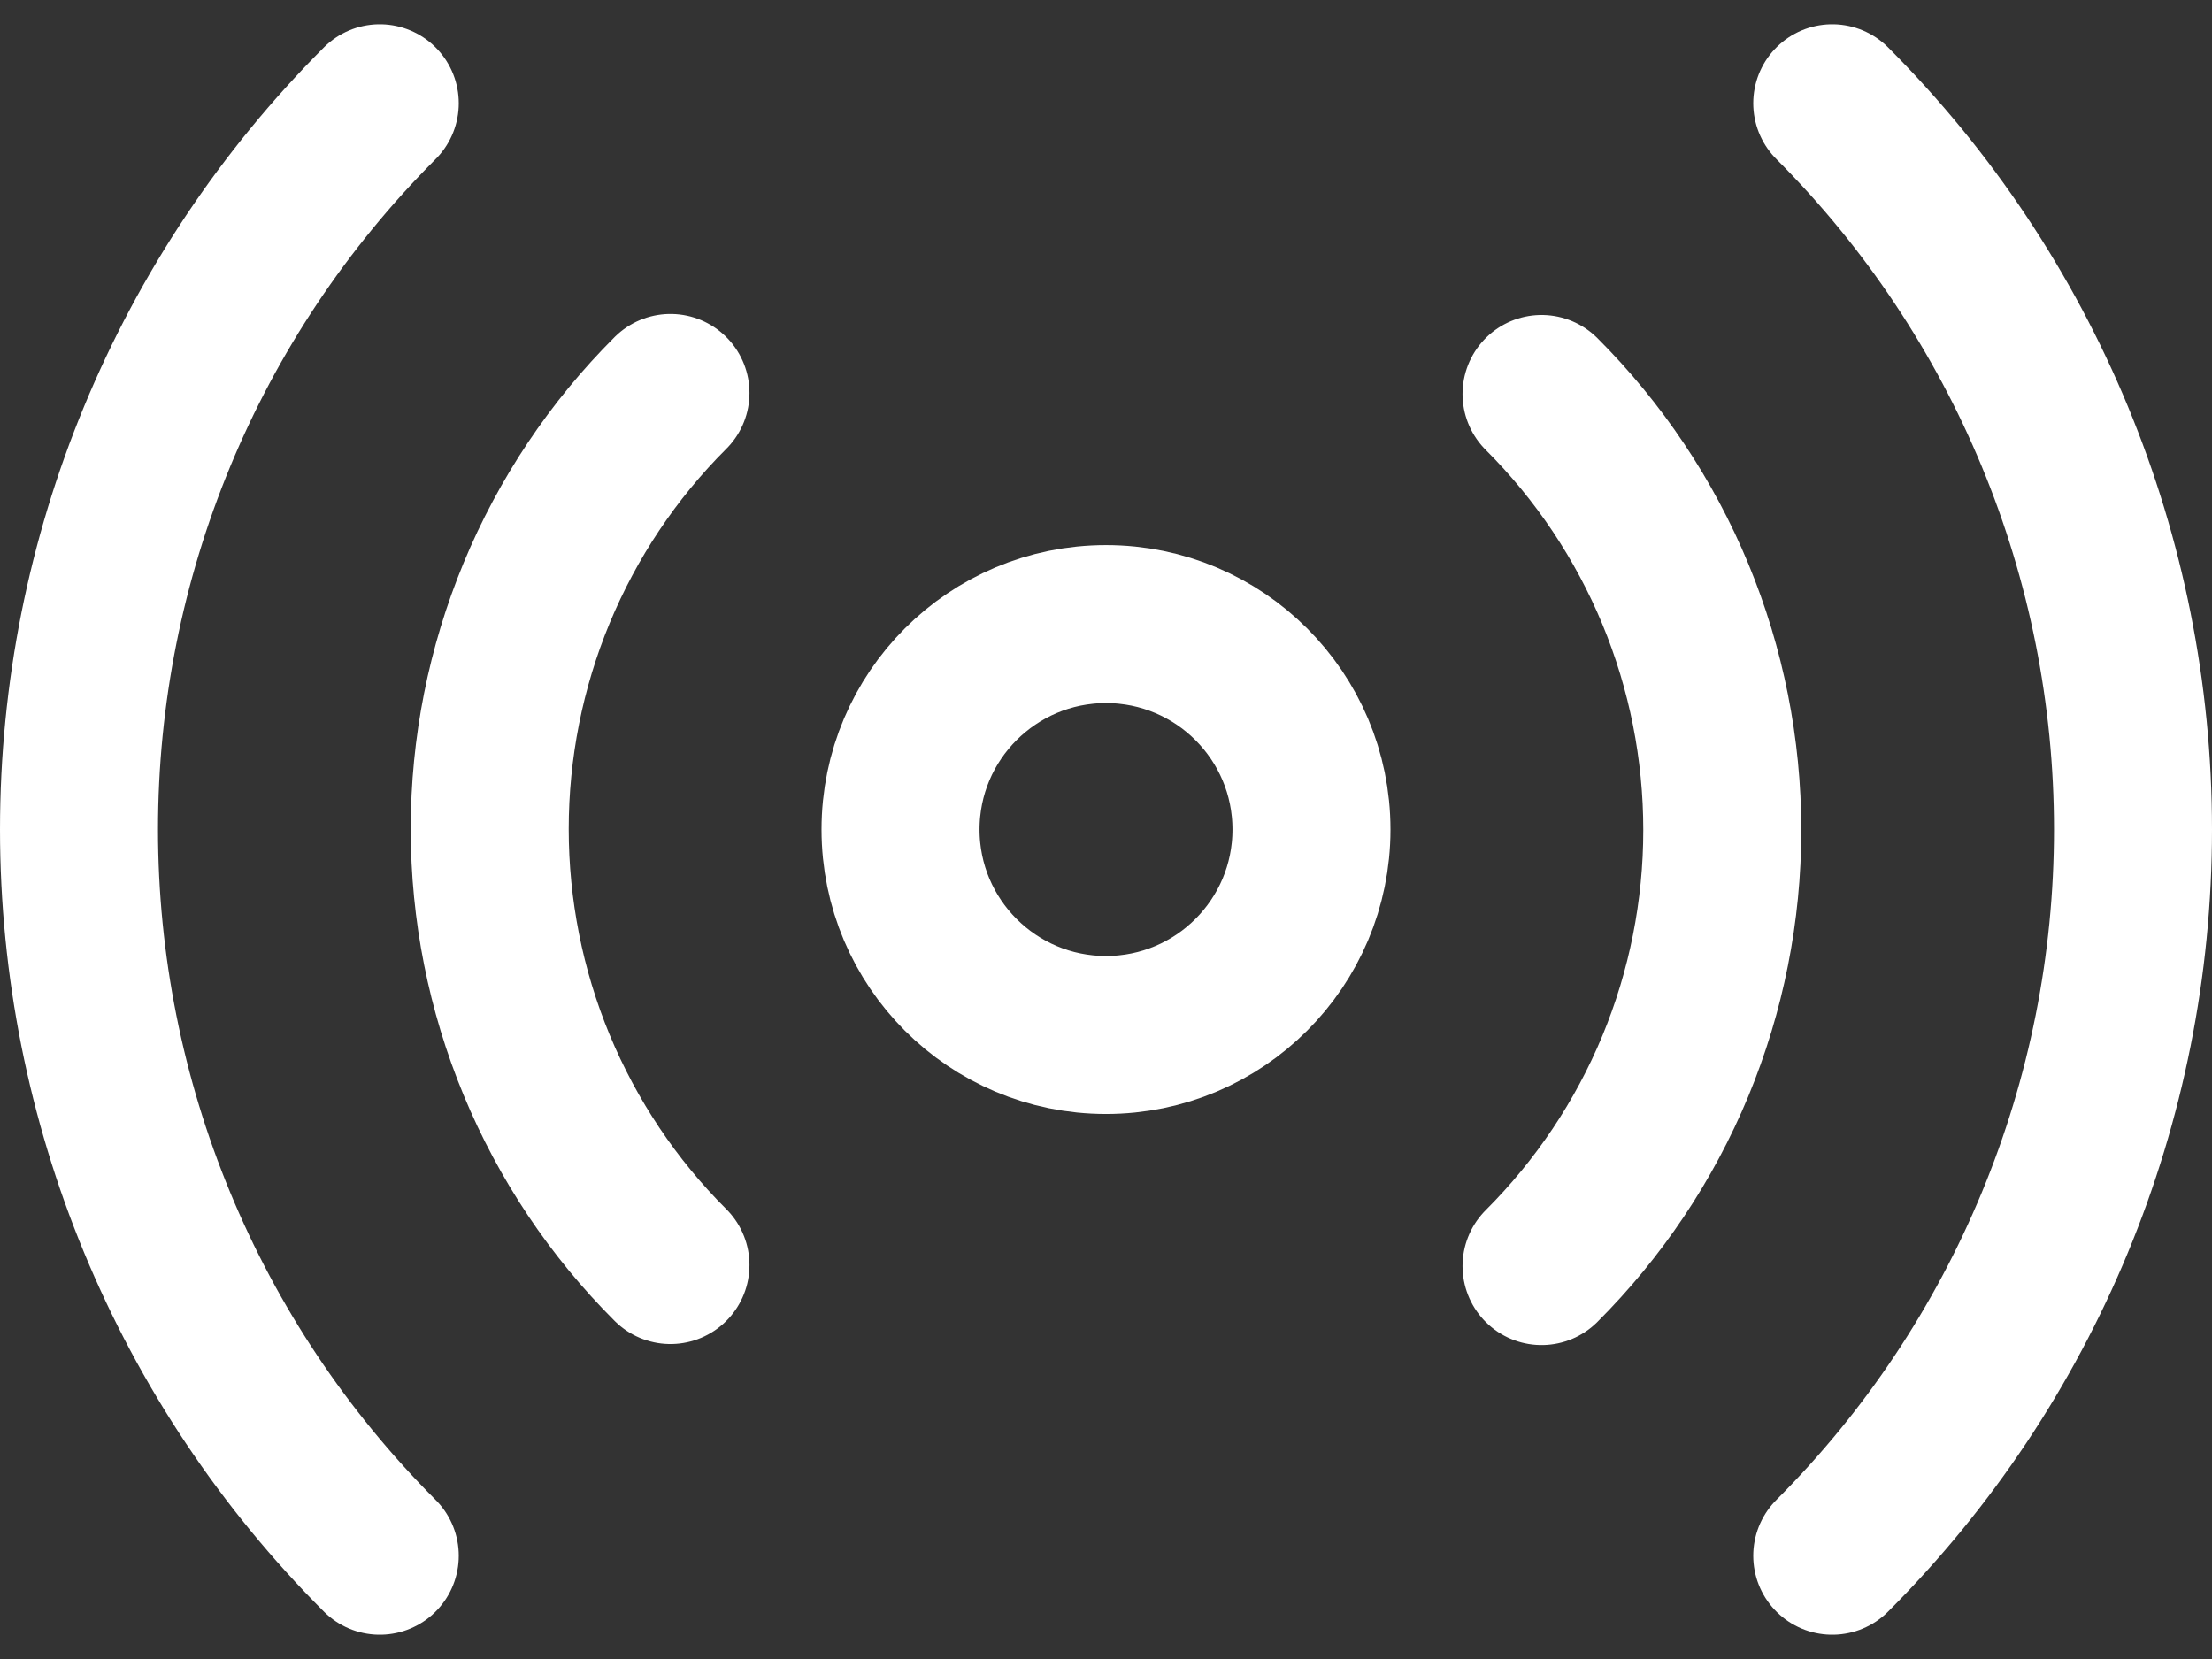 <svg width="28" height="21" viewBox="0 0 28 21" fill="none" xmlns="http://www.w3.org/2000/svg">
<rect x="0" y="0" width="28" height="21" fill="#333333" stroke="none"/>
<g id="Group 759">
<path id="Vector" d="M14 13.101C15.436 13.101 16.601 11.937 16.601 10.5C16.601 9.064 15.436 7.9 14 7.9C12.564 7.9 11.399 9.064 11.399 10.5C11.399 11.937 12.564 13.101 14 13.101Z" stroke="white" stroke-width="2" stroke-linecap="round" stroke-linejoin="round"/>
<path id="Vector_2" d="M19.513 4.987C20.238 5.711 20.814 6.572 21.207 7.519C21.599 8.466 21.801 9.481 21.801 10.507C21.801 11.532 21.599 12.547 21.207 13.494C20.814 14.441 20.238 15.302 19.513 16.026M8.487 16.013C7.761 15.289 7.186 14.428 6.793 13.481C6.401 12.534 6.199 11.519 6.199 10.494C6.199 9.468 6.401 8.453 6.793 7.506C7.186 6.559 7.761 5.698 8.487 4.974M23.193 1.307C25.631 3.746 27 7.052 27 10.5C27 13.948 25.631 17.255 23.193 19.693M4.807 19.693C2.369 17.255 1 13.948 1 10.5C1 7.052 2.369 3.746 4.807 1.307" stroke="white" stroke-width="2" stroke-linecap="round" stroke-linejoin="round"/>
</g>
</svg>
